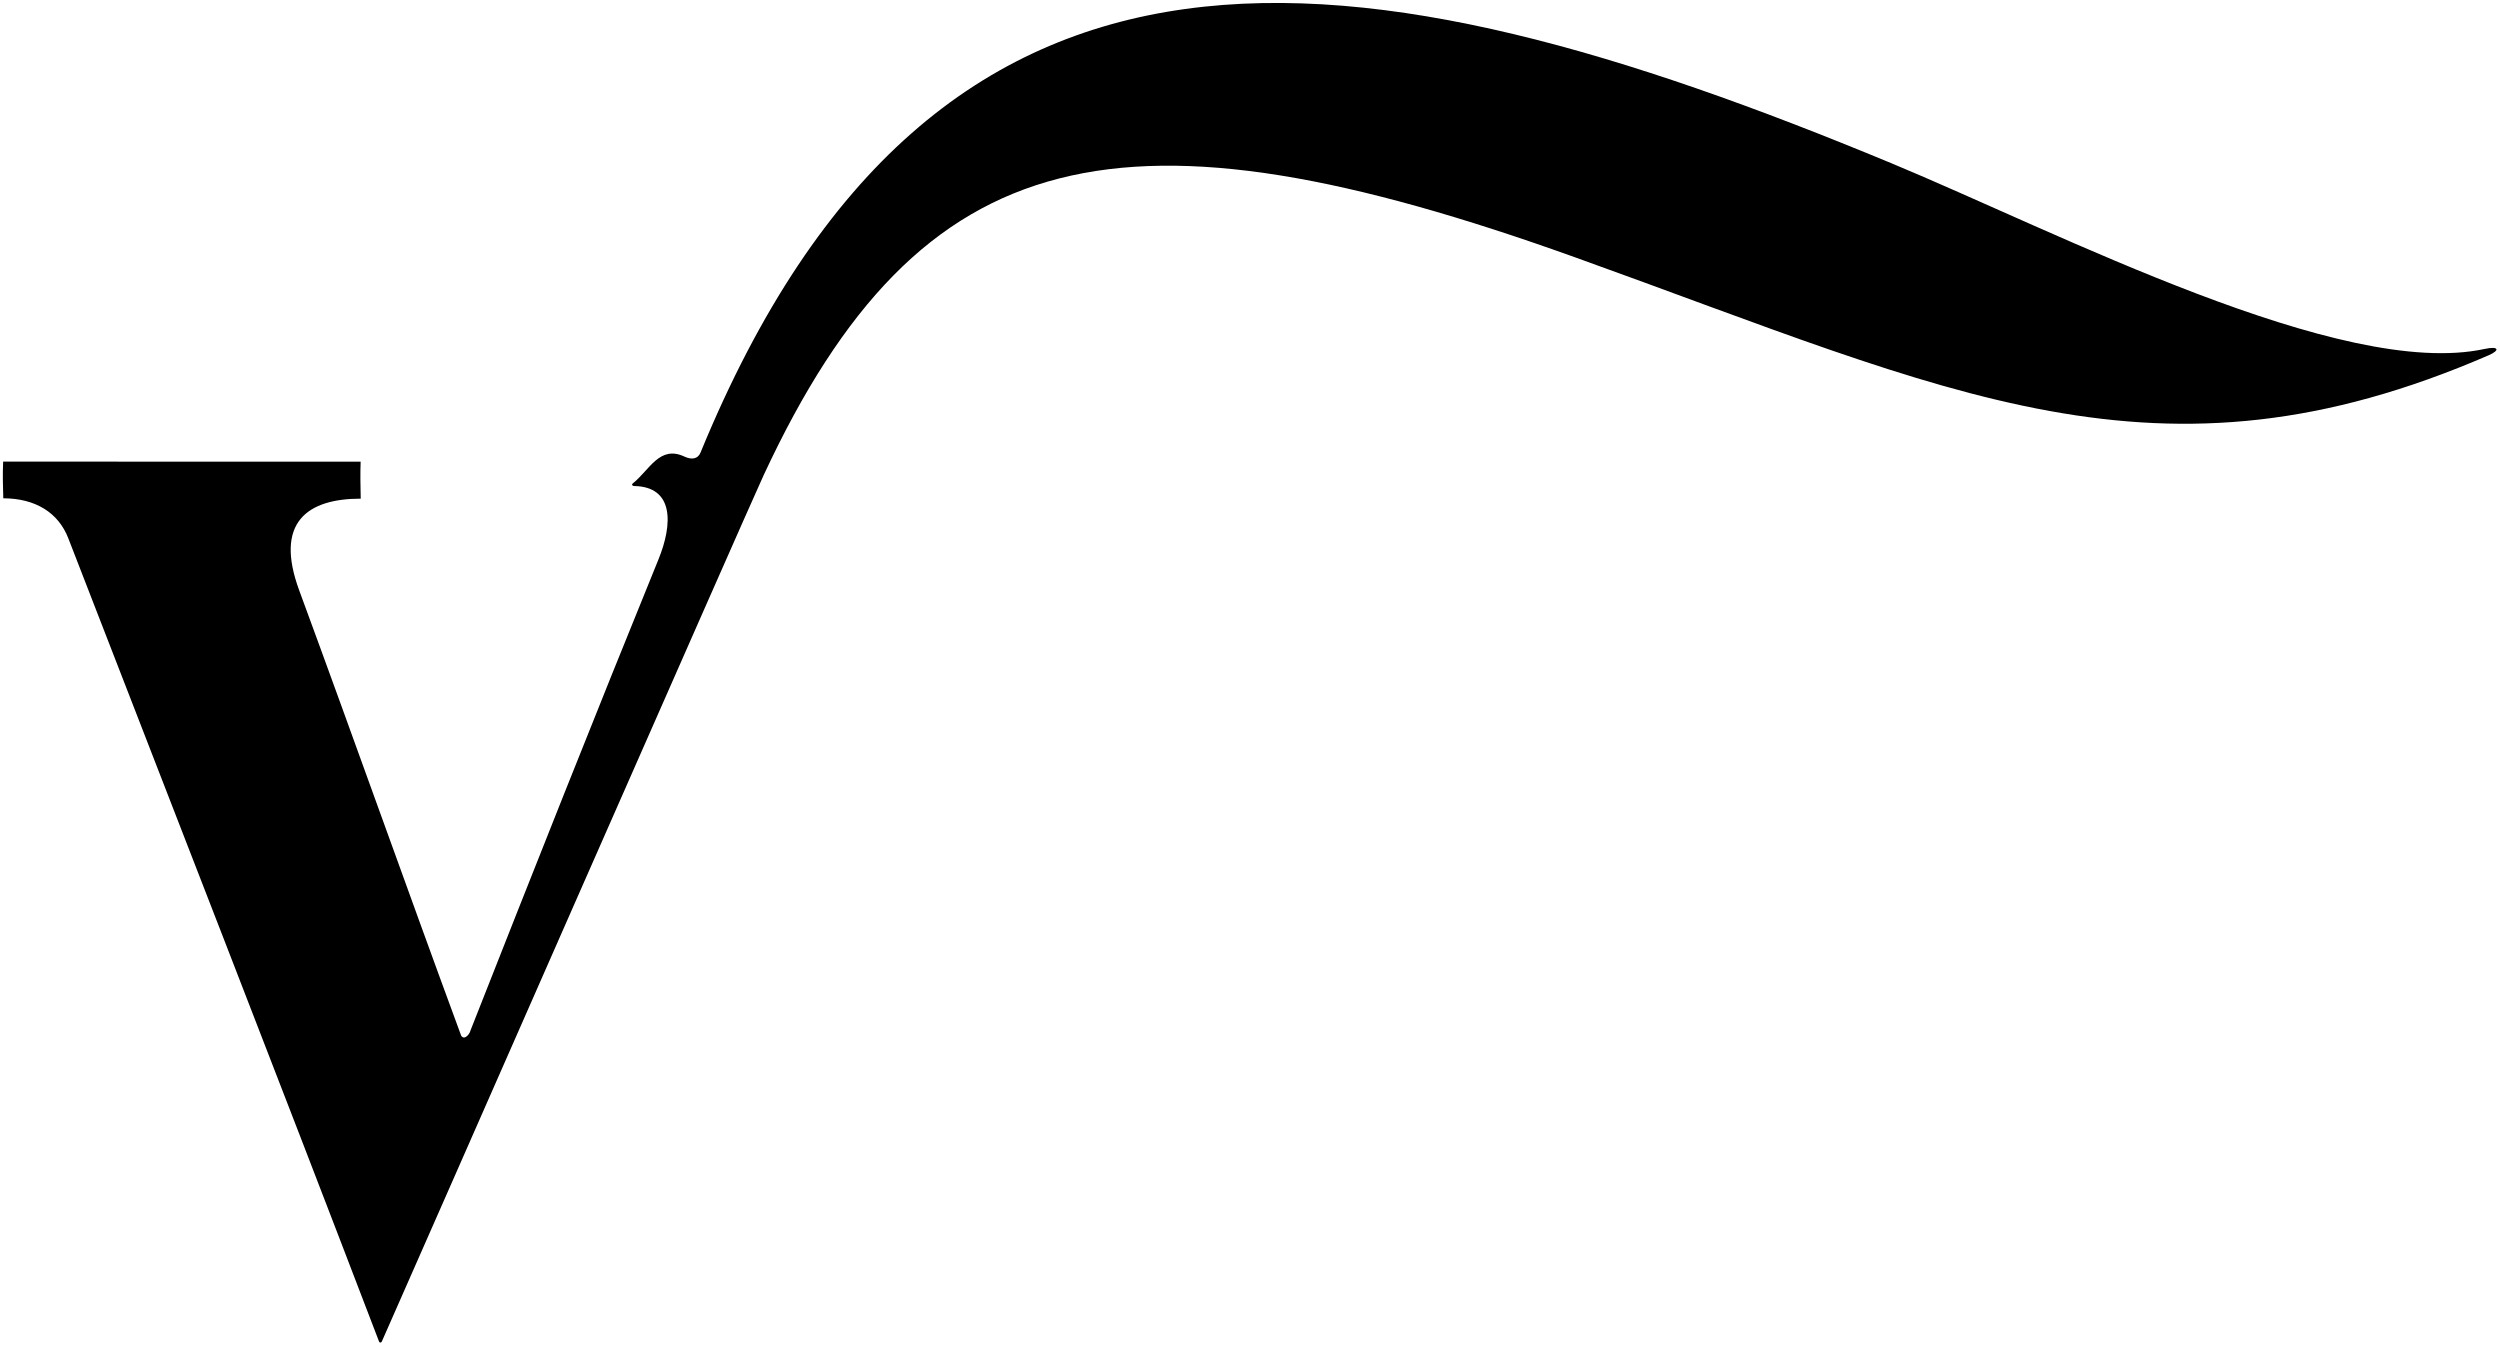 <?xml version="1.0" encoding="UTF-8"?>
<svg xmlns="http://www.w3.org/2000/svg" xmlns:xlink="http://www.w3.org/1999/xlink" width="494pt" height="266pt" viewBox="0 0 494 266" version="1.1">
<g id="surface1">
<path style=" stroke:none;fill-rule:nonzero;fill:rgb(0%,0%,0%);fill-opacity:1;" d="M 490.957 68.953 C 462.648 75.07 406.883 46.012 373.66 32.223 C 268.484 -11.434 185.152 -24.348 138.422 89.434 C 137.898 90.703 136.676 90.898 135.23 90.215 C 130.324 87.926 128.383 92.852 125.027 95.539 C 124.77 95.746 124.945 96.035 125.297 96.039 C 133.195 96.164 132.965 103.539 130.117 110.527 C 117.582 141.293 105.273 172.379 92.977 203.598 C 92.801 204.391 91.746 205.621 91.129 204.652 C 80.32 175.324 70.164 146.637 59.125 116.664 C 54.16 103.188 60.754 98.535 71.277 98.535 C 71.215 95.938 71.18 93.473 71.262 91.227 C 48.727 91.227 24.102 91.227 0.621 91.215 C 0.508 93.77 0.578 95.957 0.648 98.461 C 7.039 98.48 11.543 101.328 13.488 106.344 C 34.617 160.887 54.277 211.188 74.91 265.117 C 74.992 265.328 75.328 265.348 75.422 265.141 C 81.812 250.73 147.617 100.949 150.898 93.895 C 182.039 26.965 222.016 18.801 311.383 50.898 C 385.848 77.645 426.363 98.547 491.789 70.188 C 493.992 69.23 493.852 68.328 490.957 68.953 "/>
</g>
</svg>
